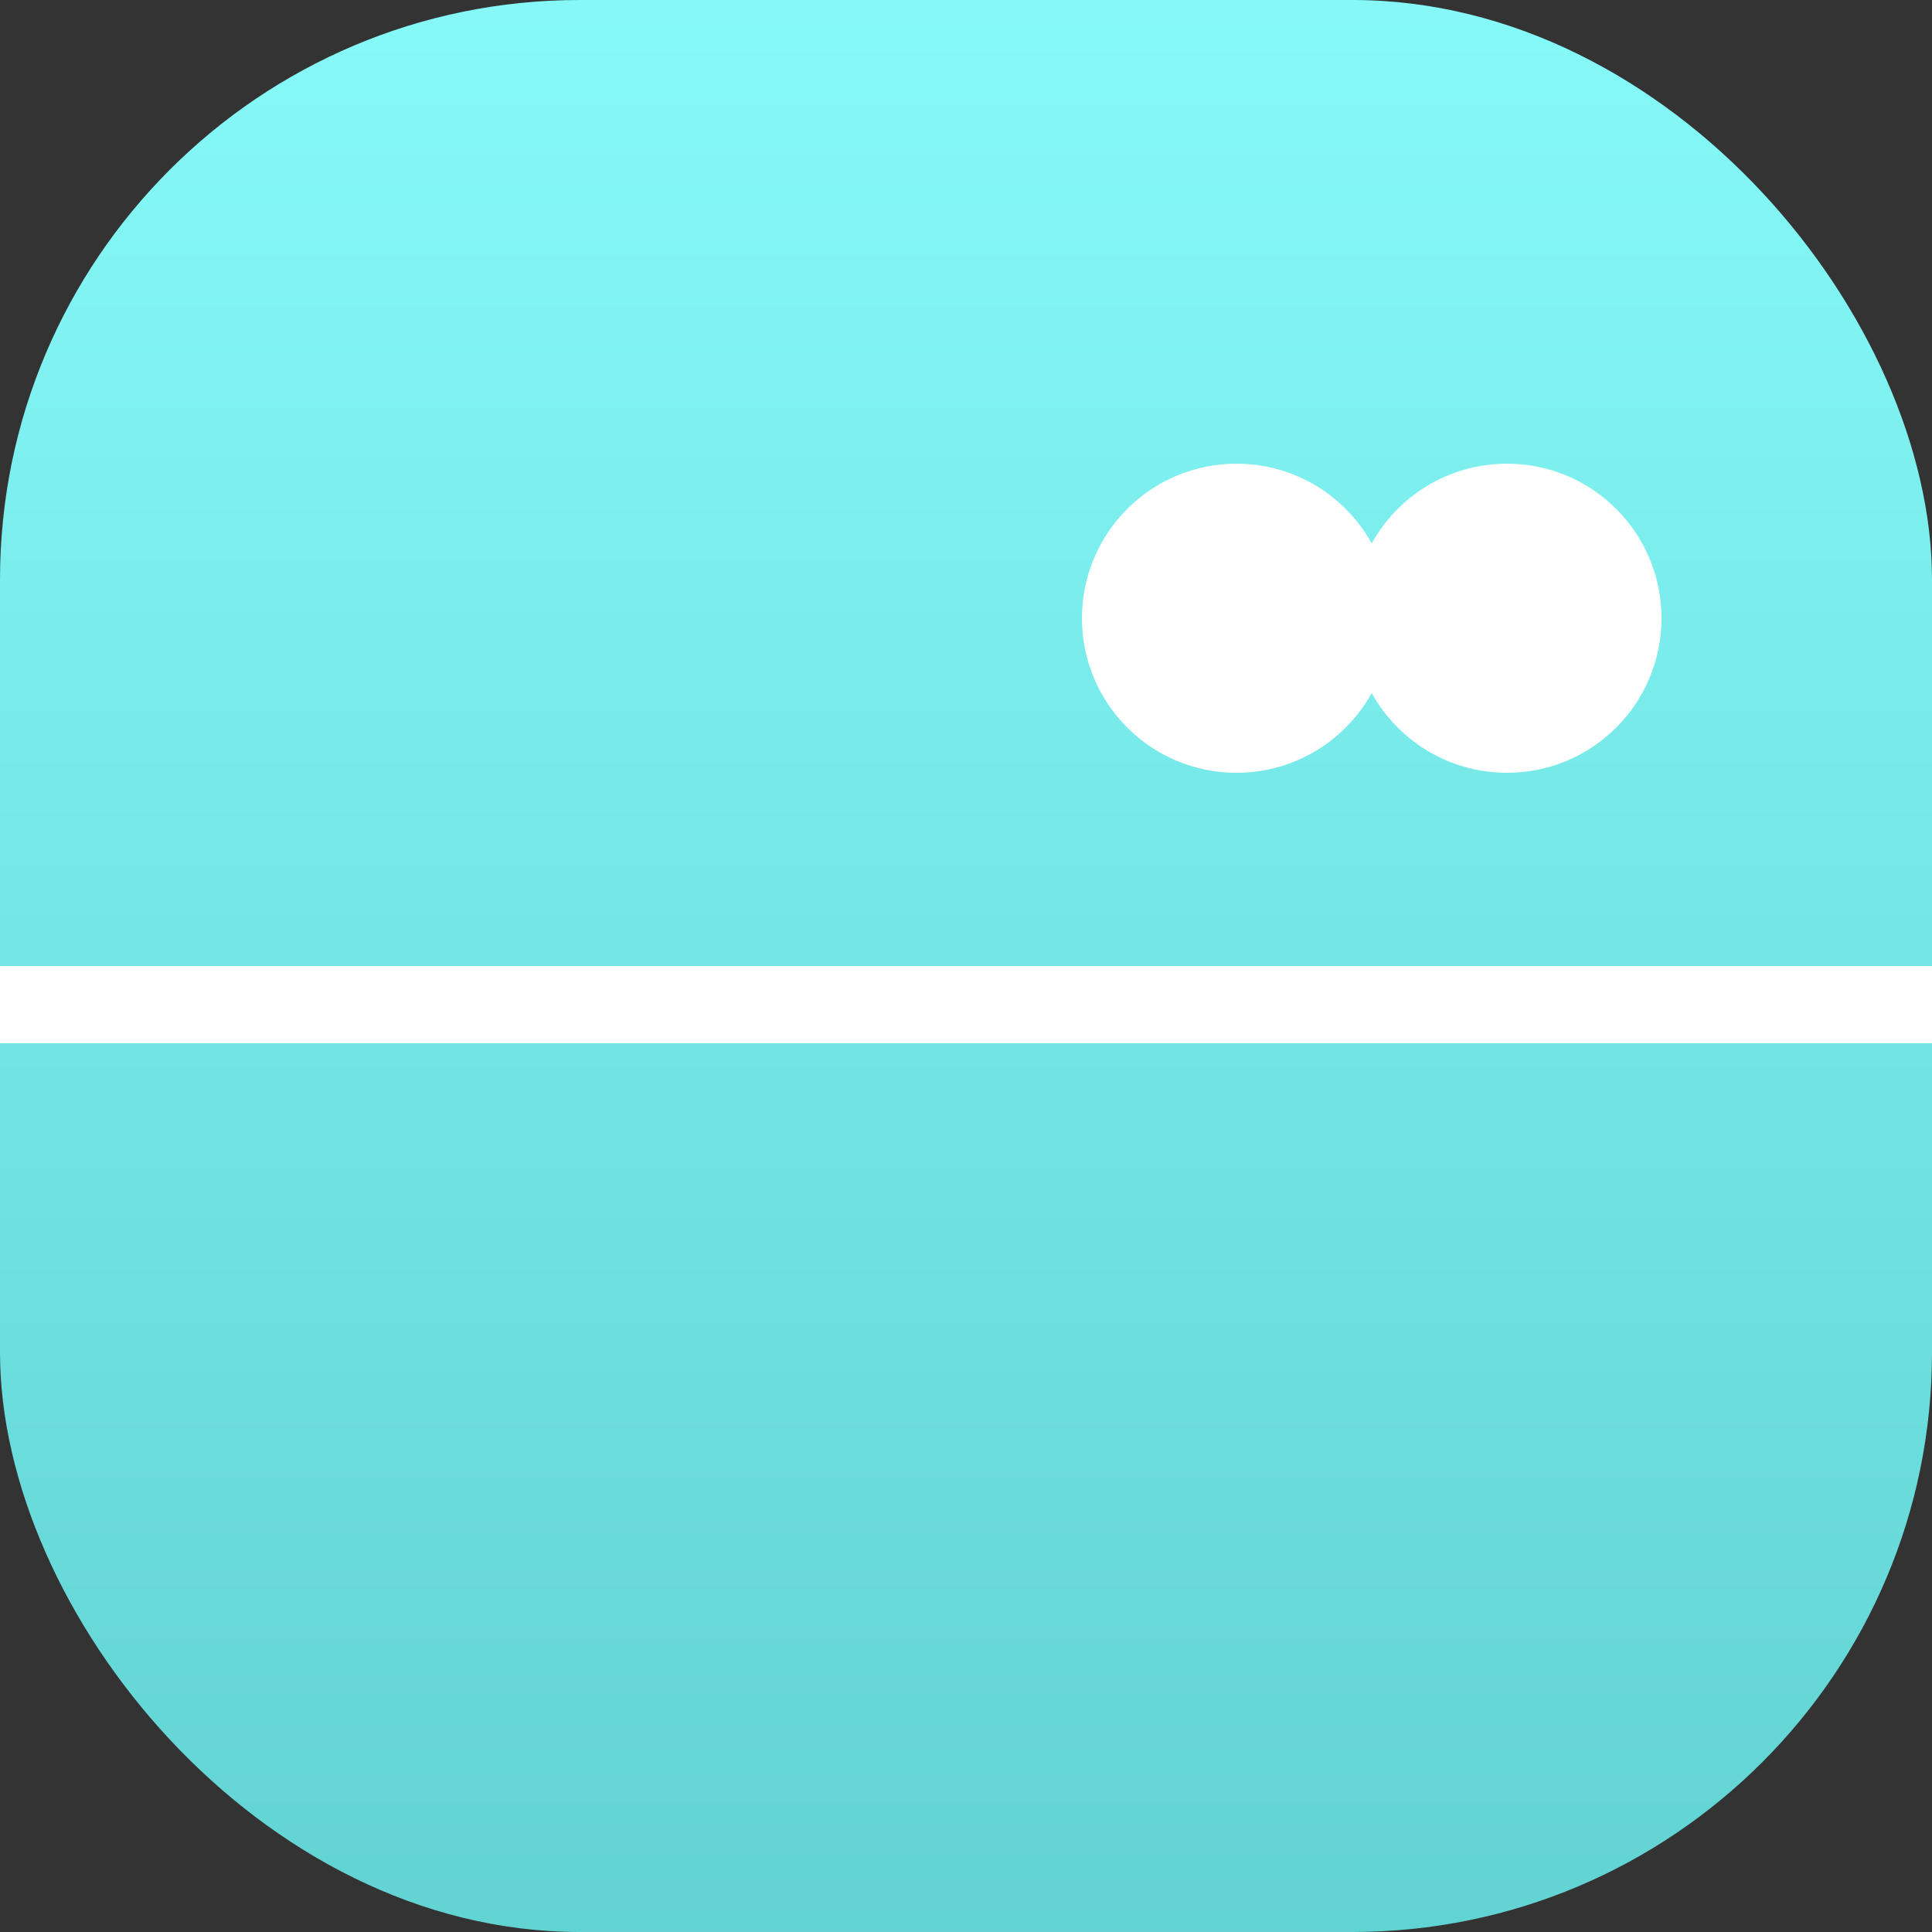 <svg width="50" height="50" viewBox="0 0 50 50" fill="none" xmlns="http://www.w3.org/2000/svg">
<rect x="0" y="0" width="50" height="50" fill="#333333" stroke="none"/>
<rect width="50" height="50" rx="15" fill="url(#paint0_linear_91_374)"/>
<rect y="25" width="50" height="2" fill="white"/>
<circle cx="32" cy="16" r="4" fill="white"/>
<circle cx="39" cy="16" r="4" fill="white"/>
<defs>
<linearGradient id="paint0_linear_91_374" x1="25" y1="-8.5" x2="25" y2="58.5" gradientUnits="userSpaceOnUse">
<stop stop-color="#8CFFFF"/>
<stop offset="1" stop-color="#5CCCCC"/>
</linearGradient>
</defs>
</svg>
